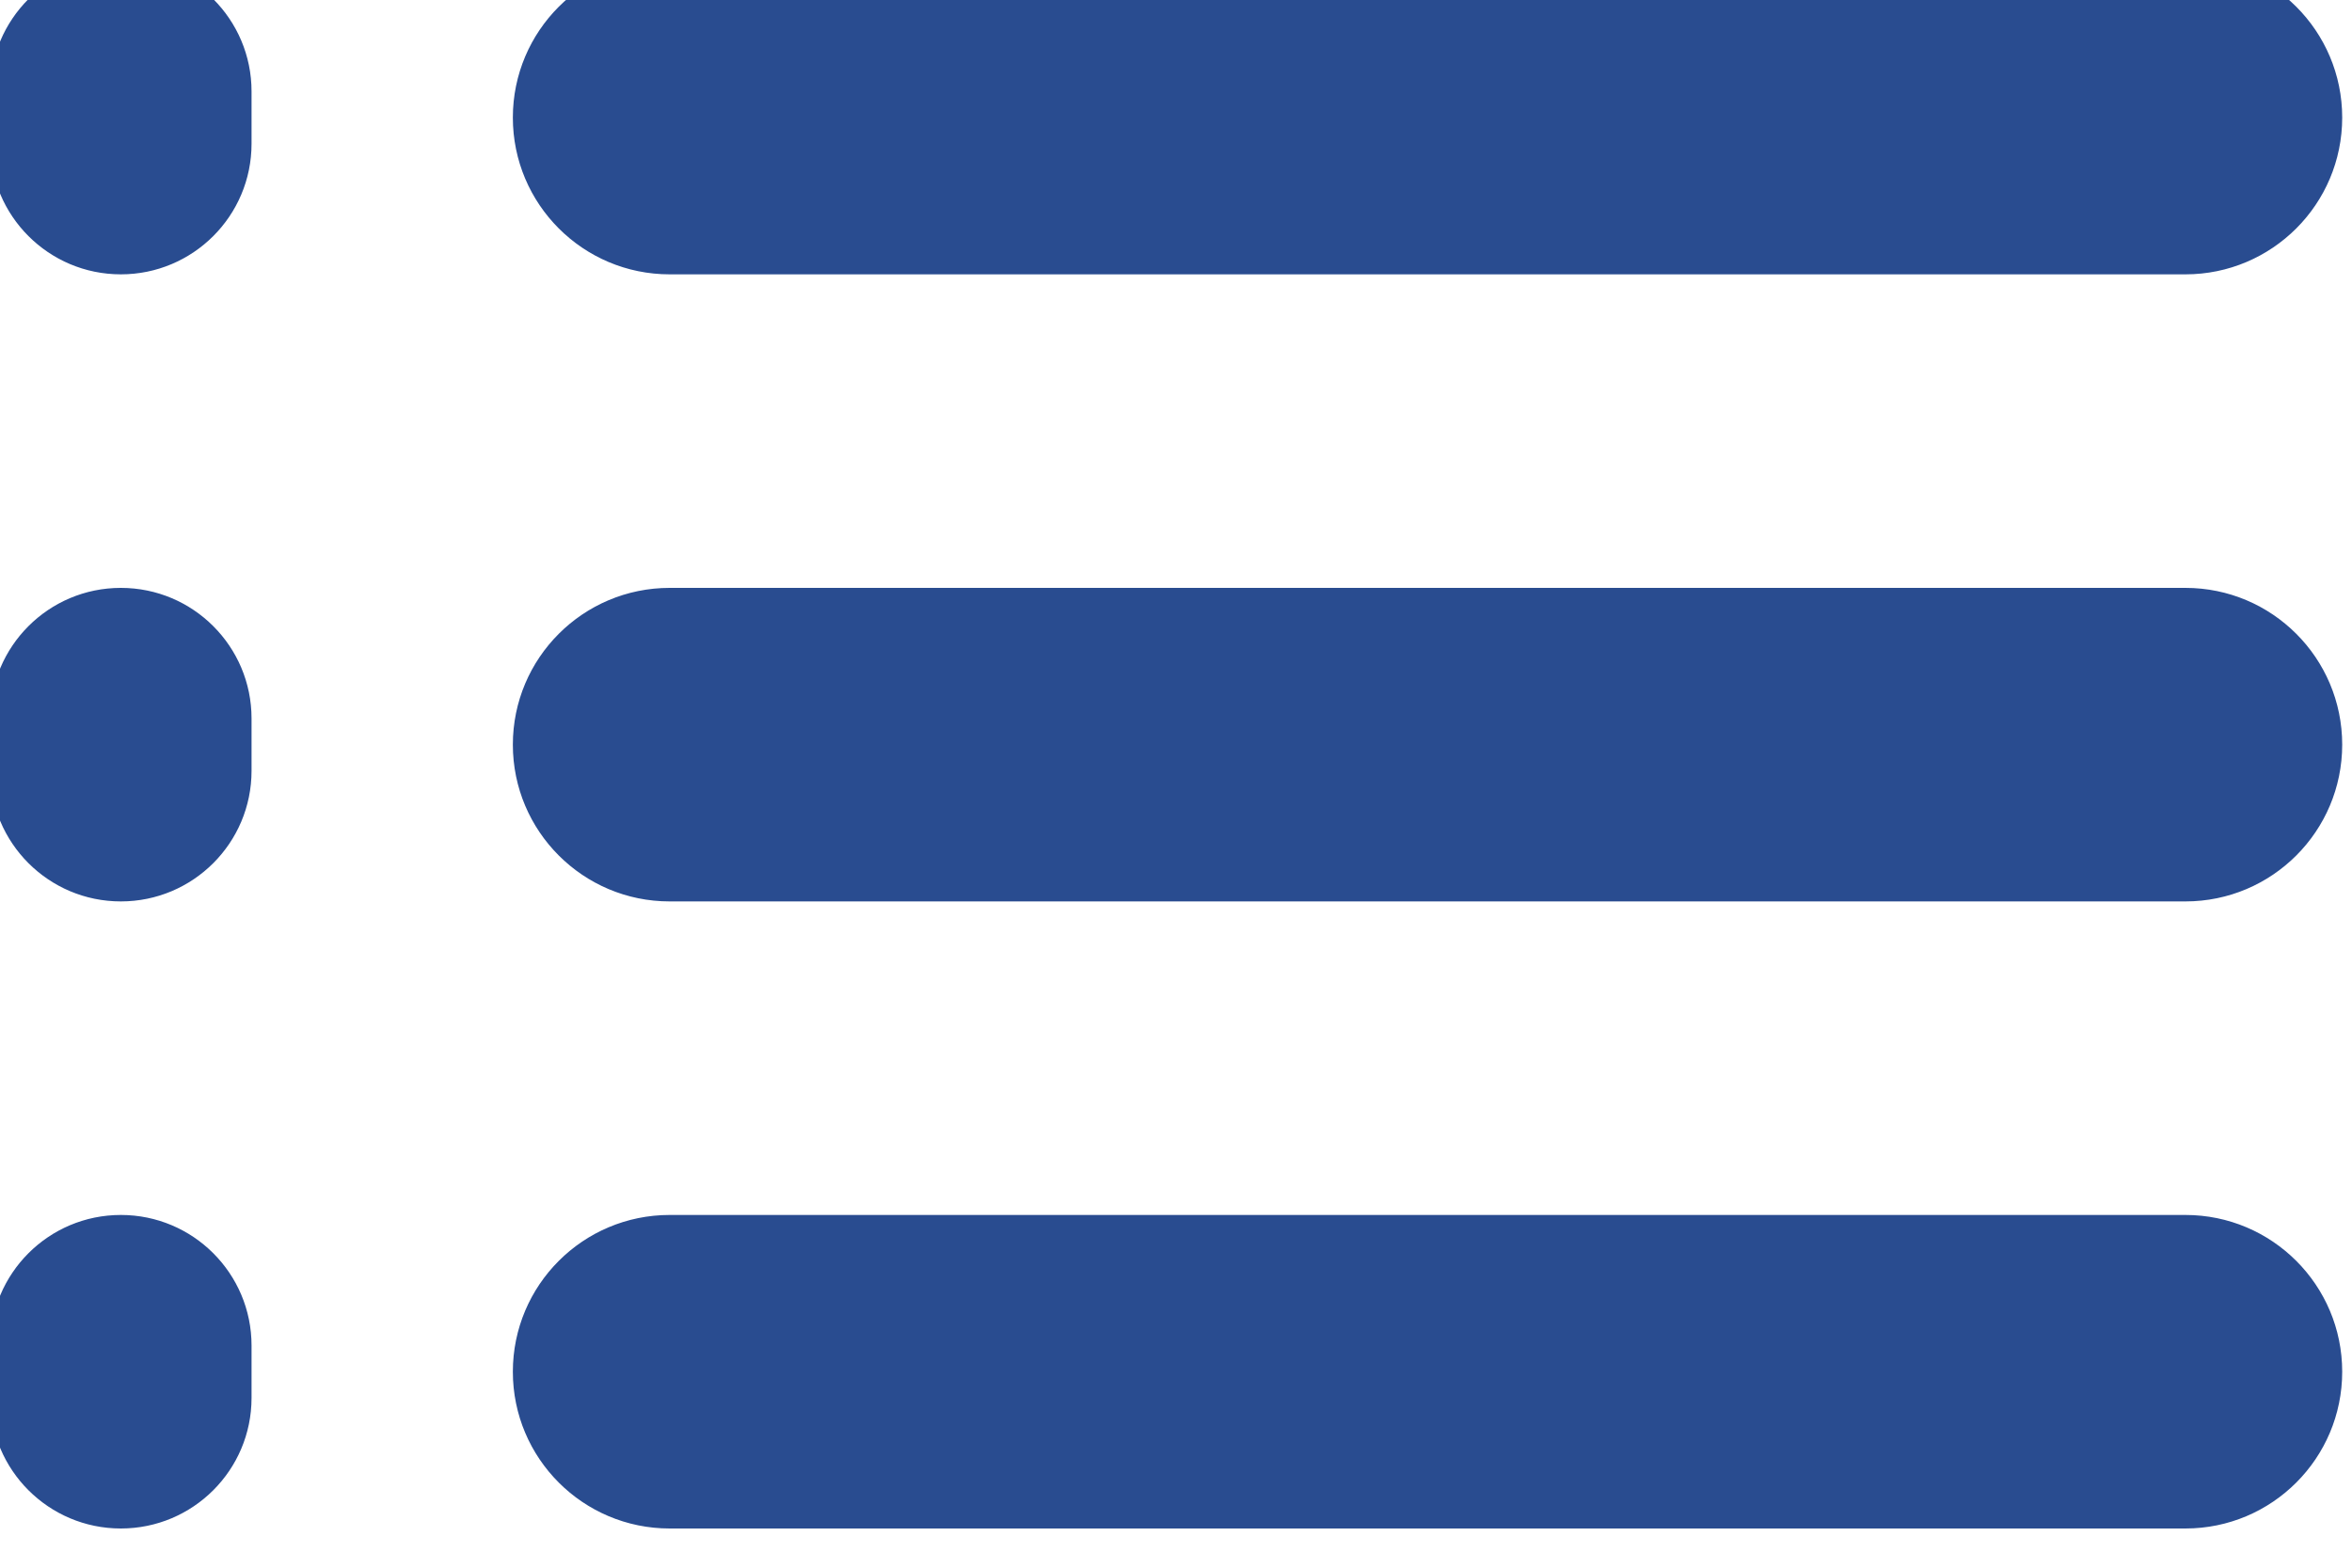<svg width="60" height="40" viewBox="0 0 60 40" fill="none" xmlns="http://www.w3.org/2000/svg" xmlns:xlink="http://www.w3.org/1999/xlink">
<path d="M-0.25,19.667C-0.25,21.508 1.242,23 3.083,23L3.083,23C4.924,23 6.417,21.508 6.417,19.667L6.417,18.333C6.417,16.492 4.924,15 3.083,15L3.083,15C1.242,15 -0.25,16.492 -0.25,18.333L-0.25,19.667ZM-0.25,35.667C-0.25,37.508 1.242,39 3.083,39L3.083,39C4.924,39 6.417,37.508 6.417,35.667L6.417,34.333C6.417,32.492 4.924,31 3.083,31L3.083,31C1.242,31 -0.25,32.492 -0.25,34.333L-0.25,35.667ZM-0.25,3.667C-0.25,5.508 1.242,7 3.083,7L3.083,7C4.924,7 6.417,5.508 6.417,3.667L6.417,2.333C6.417,0.492 4.924,-1 3.083,-1L3.083,-1C1.242,-1 -0.25,0.492 -0.25,2.333L-0.25,3.667ZM13.083,19C13.083,21.209 14.874,23 17.083,23L55.75,23C57.959,23 59.75,21.209 59.75,19L59.75,19C59.75,16.791 57.959,15 55.75,15L17.083,15C14.874,15 13.083,16.791 13.083,19L13.083,19ZM13.083,35C13.083,37.209 14.874,39 17.083,39L55.75,39C57.959,39 59.75,37.209 59.75,35L59.75,35C59.75,32.791 57.959,31 55.75,31L17.083,31C14.874,31 13.083,32.791 13.083,35L13.083,35ZM17.083,-1C14.874,-1 13.083,0.791 13.083,3L13.083,3C13.083,5.209 14.874,7 17.083,7L55.75,7C57.959,7 59.75,5.209 59.75,3L59.75,3C59.75,0.791 57.959,-1 55.75,-1L17.083,-1Z" fill="#294C90"/>
</svg>

